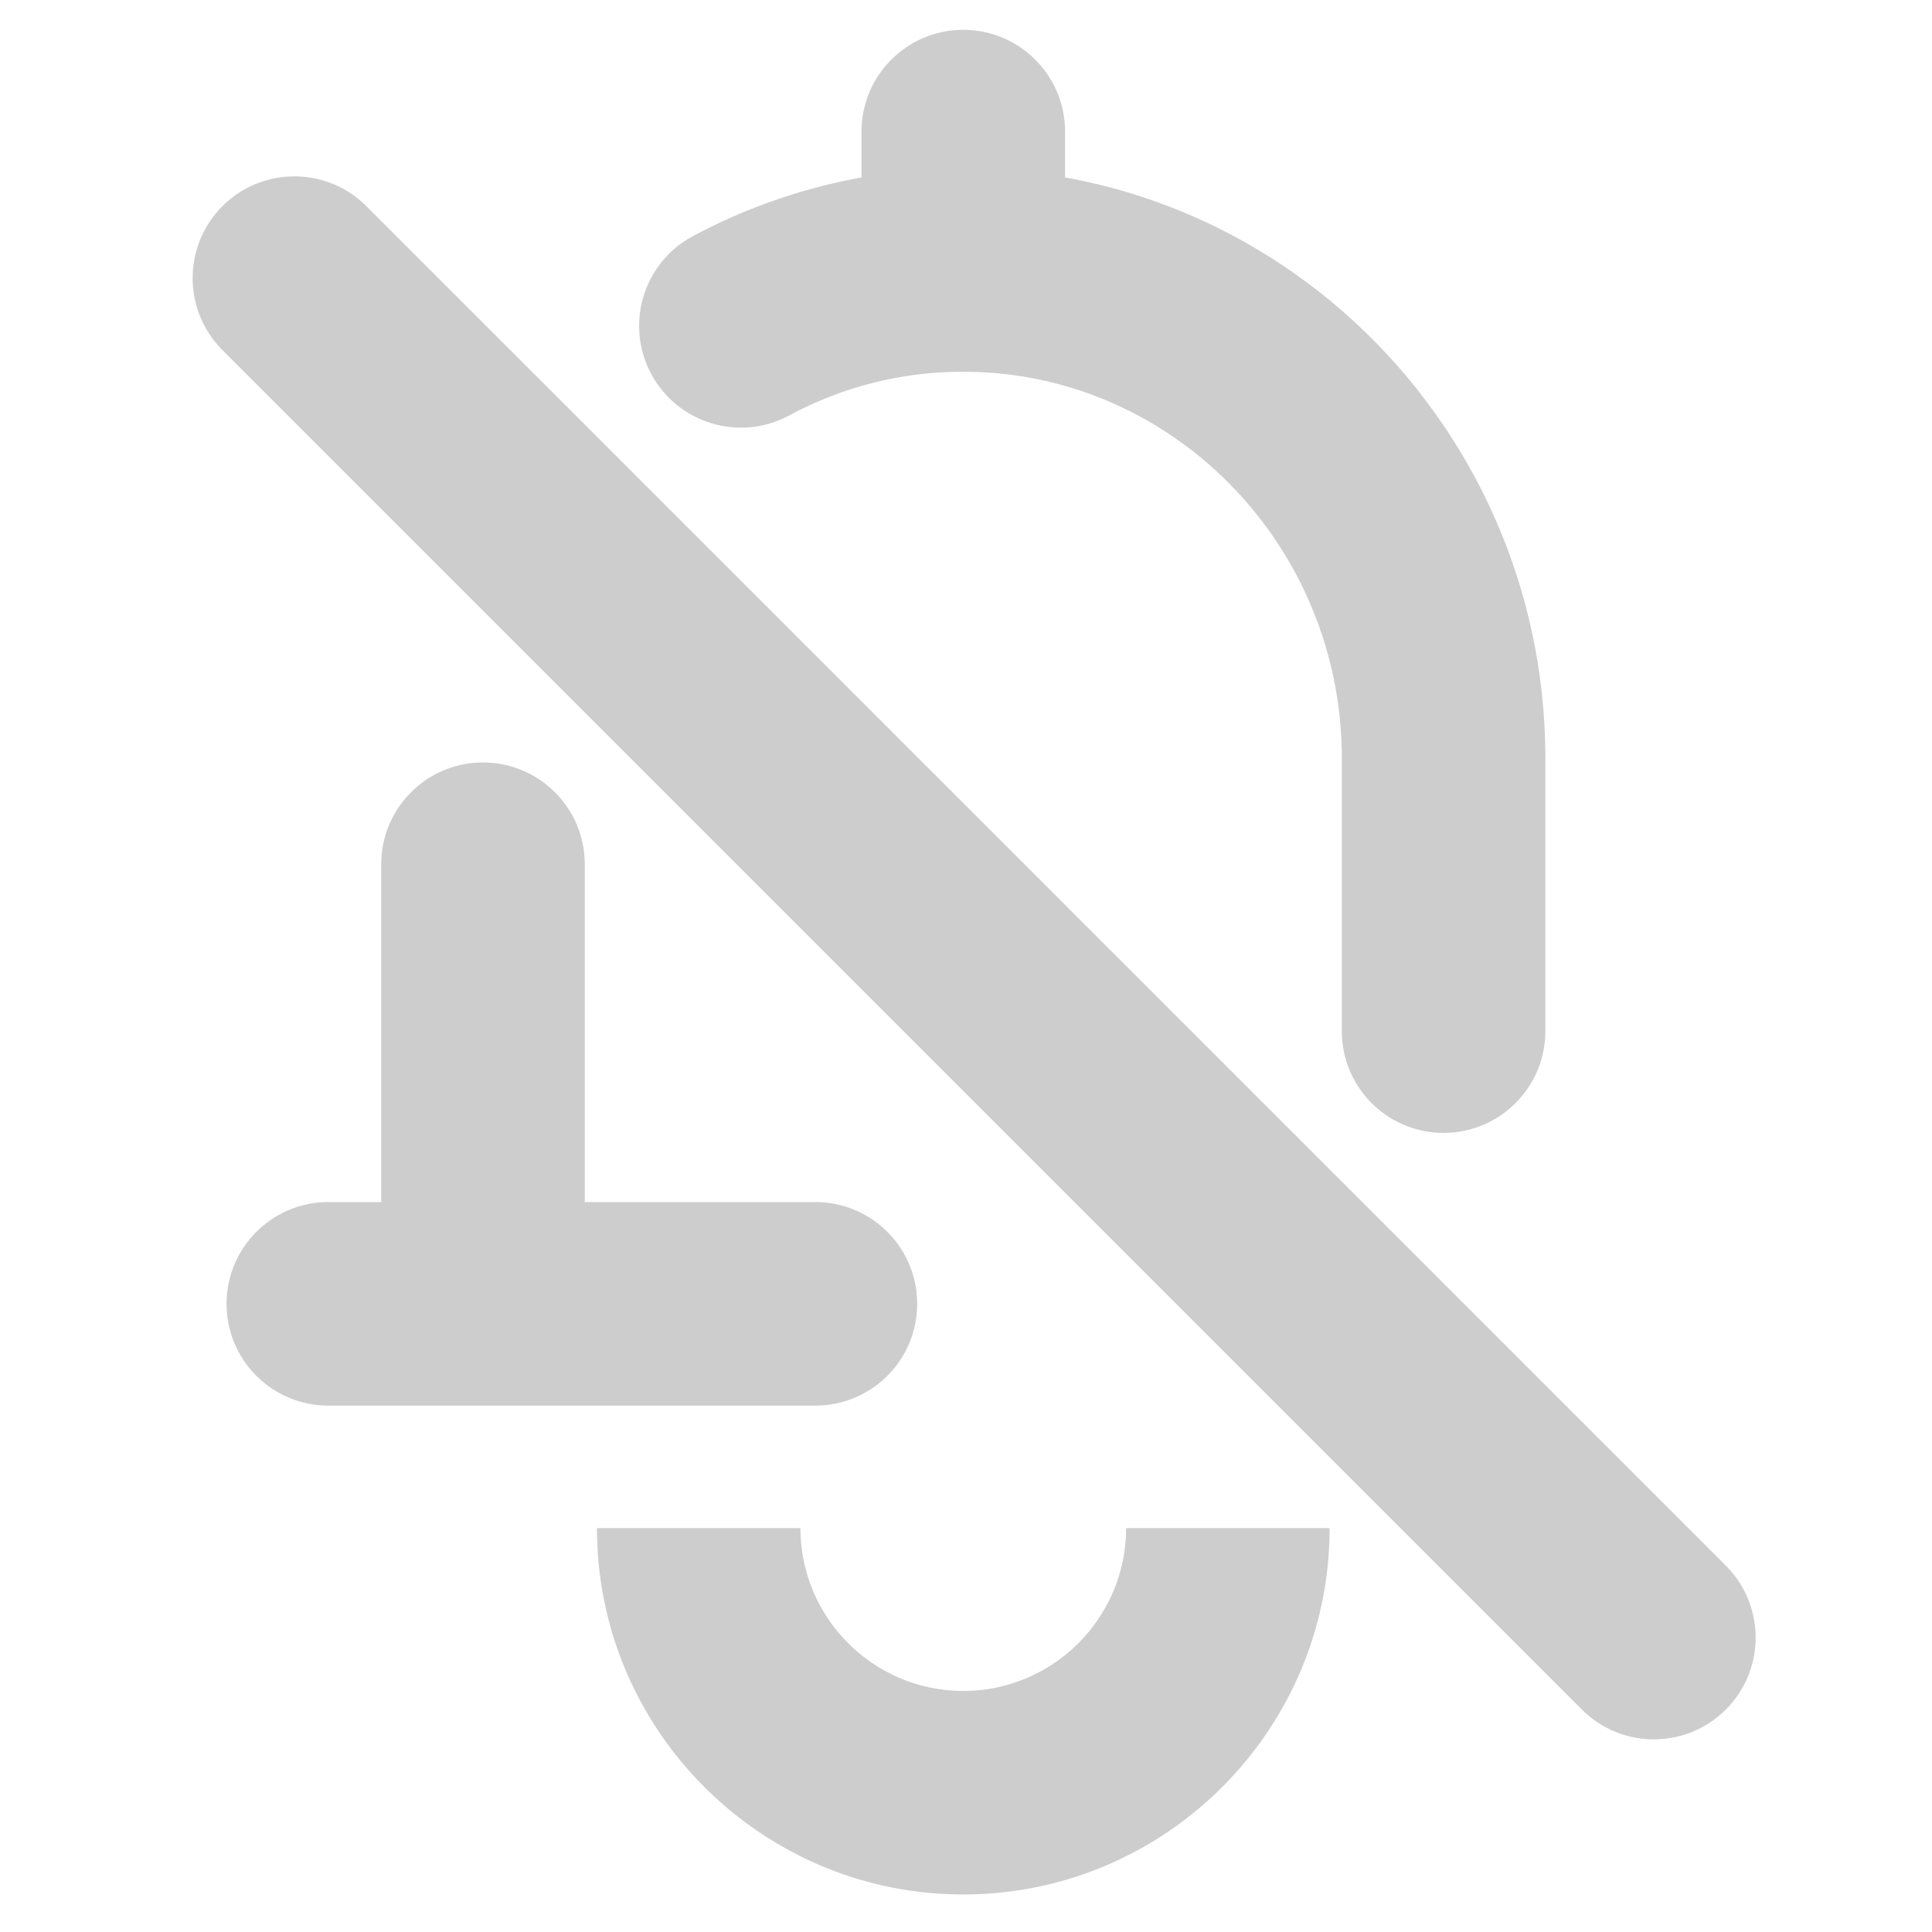 <?xml version="1.0" standalone="no"?><!DOCTYPE svg PUBLIC "-//W3C//DTD SVG 1.1//EN" "http://www.w3.org/Graphics/SVG/1.1/DTD/svg11.dtd"><svg t="1752138750757" class="icon" viewBox="0 0 1024 1024" version="1.1" xmlns="http://www.w3.org/2000/svg" p-id="18232" xmlns:xlink="http://www.w3.org/1999/xlink" width="200" height="200"><path d="M510.561 1004.097c-107.058 0-194.158-87.099-194.158-194.158h107.865c0 47.582 38.711 86.292 86.292 86.292 47.577 0 86.297-38.711 86.297-86.292h107.865c0 107.063-87.103 194.158-194.162 194.158zM432.182 637.126H309.932v-179.056c0-29.788-24.145-53.933-53.933-53.933s-53.933 24.145-53.933 53.933v179.056h-28.045c-29.784 0-53.933 24.153-53.933 53.933 0 29.784 24.149 53.933 53.933 53.933h258.161c29.784 0 53.933-24.149 53.933-53.933s-24.149-53.933-53.933-53.933zM564.494 94.054v-24.3c0-29.788-24.153-53.933-53.933-53.933-29.788 0-53.933 24.145-53.933 53.933V94.059a304.698 304.698 0 0 0-89.39 31.108c-26.254 14.061-36.144 46.749-22.082 73.008 14.066 26.259 46.753 36.139 73.003 22.082 28.774-15.407 59.865-23.221 92.402-23.221 110.631 0 200.634 91.94 200.634 204.944v144.54c0 29.784 24.149 53.933 53.933 53.933s53.933-24.149 53.933-53.933v-144.54c0-153.82-110.105-281.977-254.566-307.925z" p-id="18233" fill="#cdcdcd"></path><path d="M876.587 921.89a53.795 53.795 0 0 1-38.137-15.791l-720.54-720.54c-21.06-21.06-21.06-55.21 0-76.274 21.064-21.064 55.21-21.064 76.274 0l720.54 720.54c21.064 21.06 21.064 55.205 0 76.274a53.795 53.795 0 0 1-38.137 15.791z" p-id="18234" fill="#cdcdcd"></path></svg>